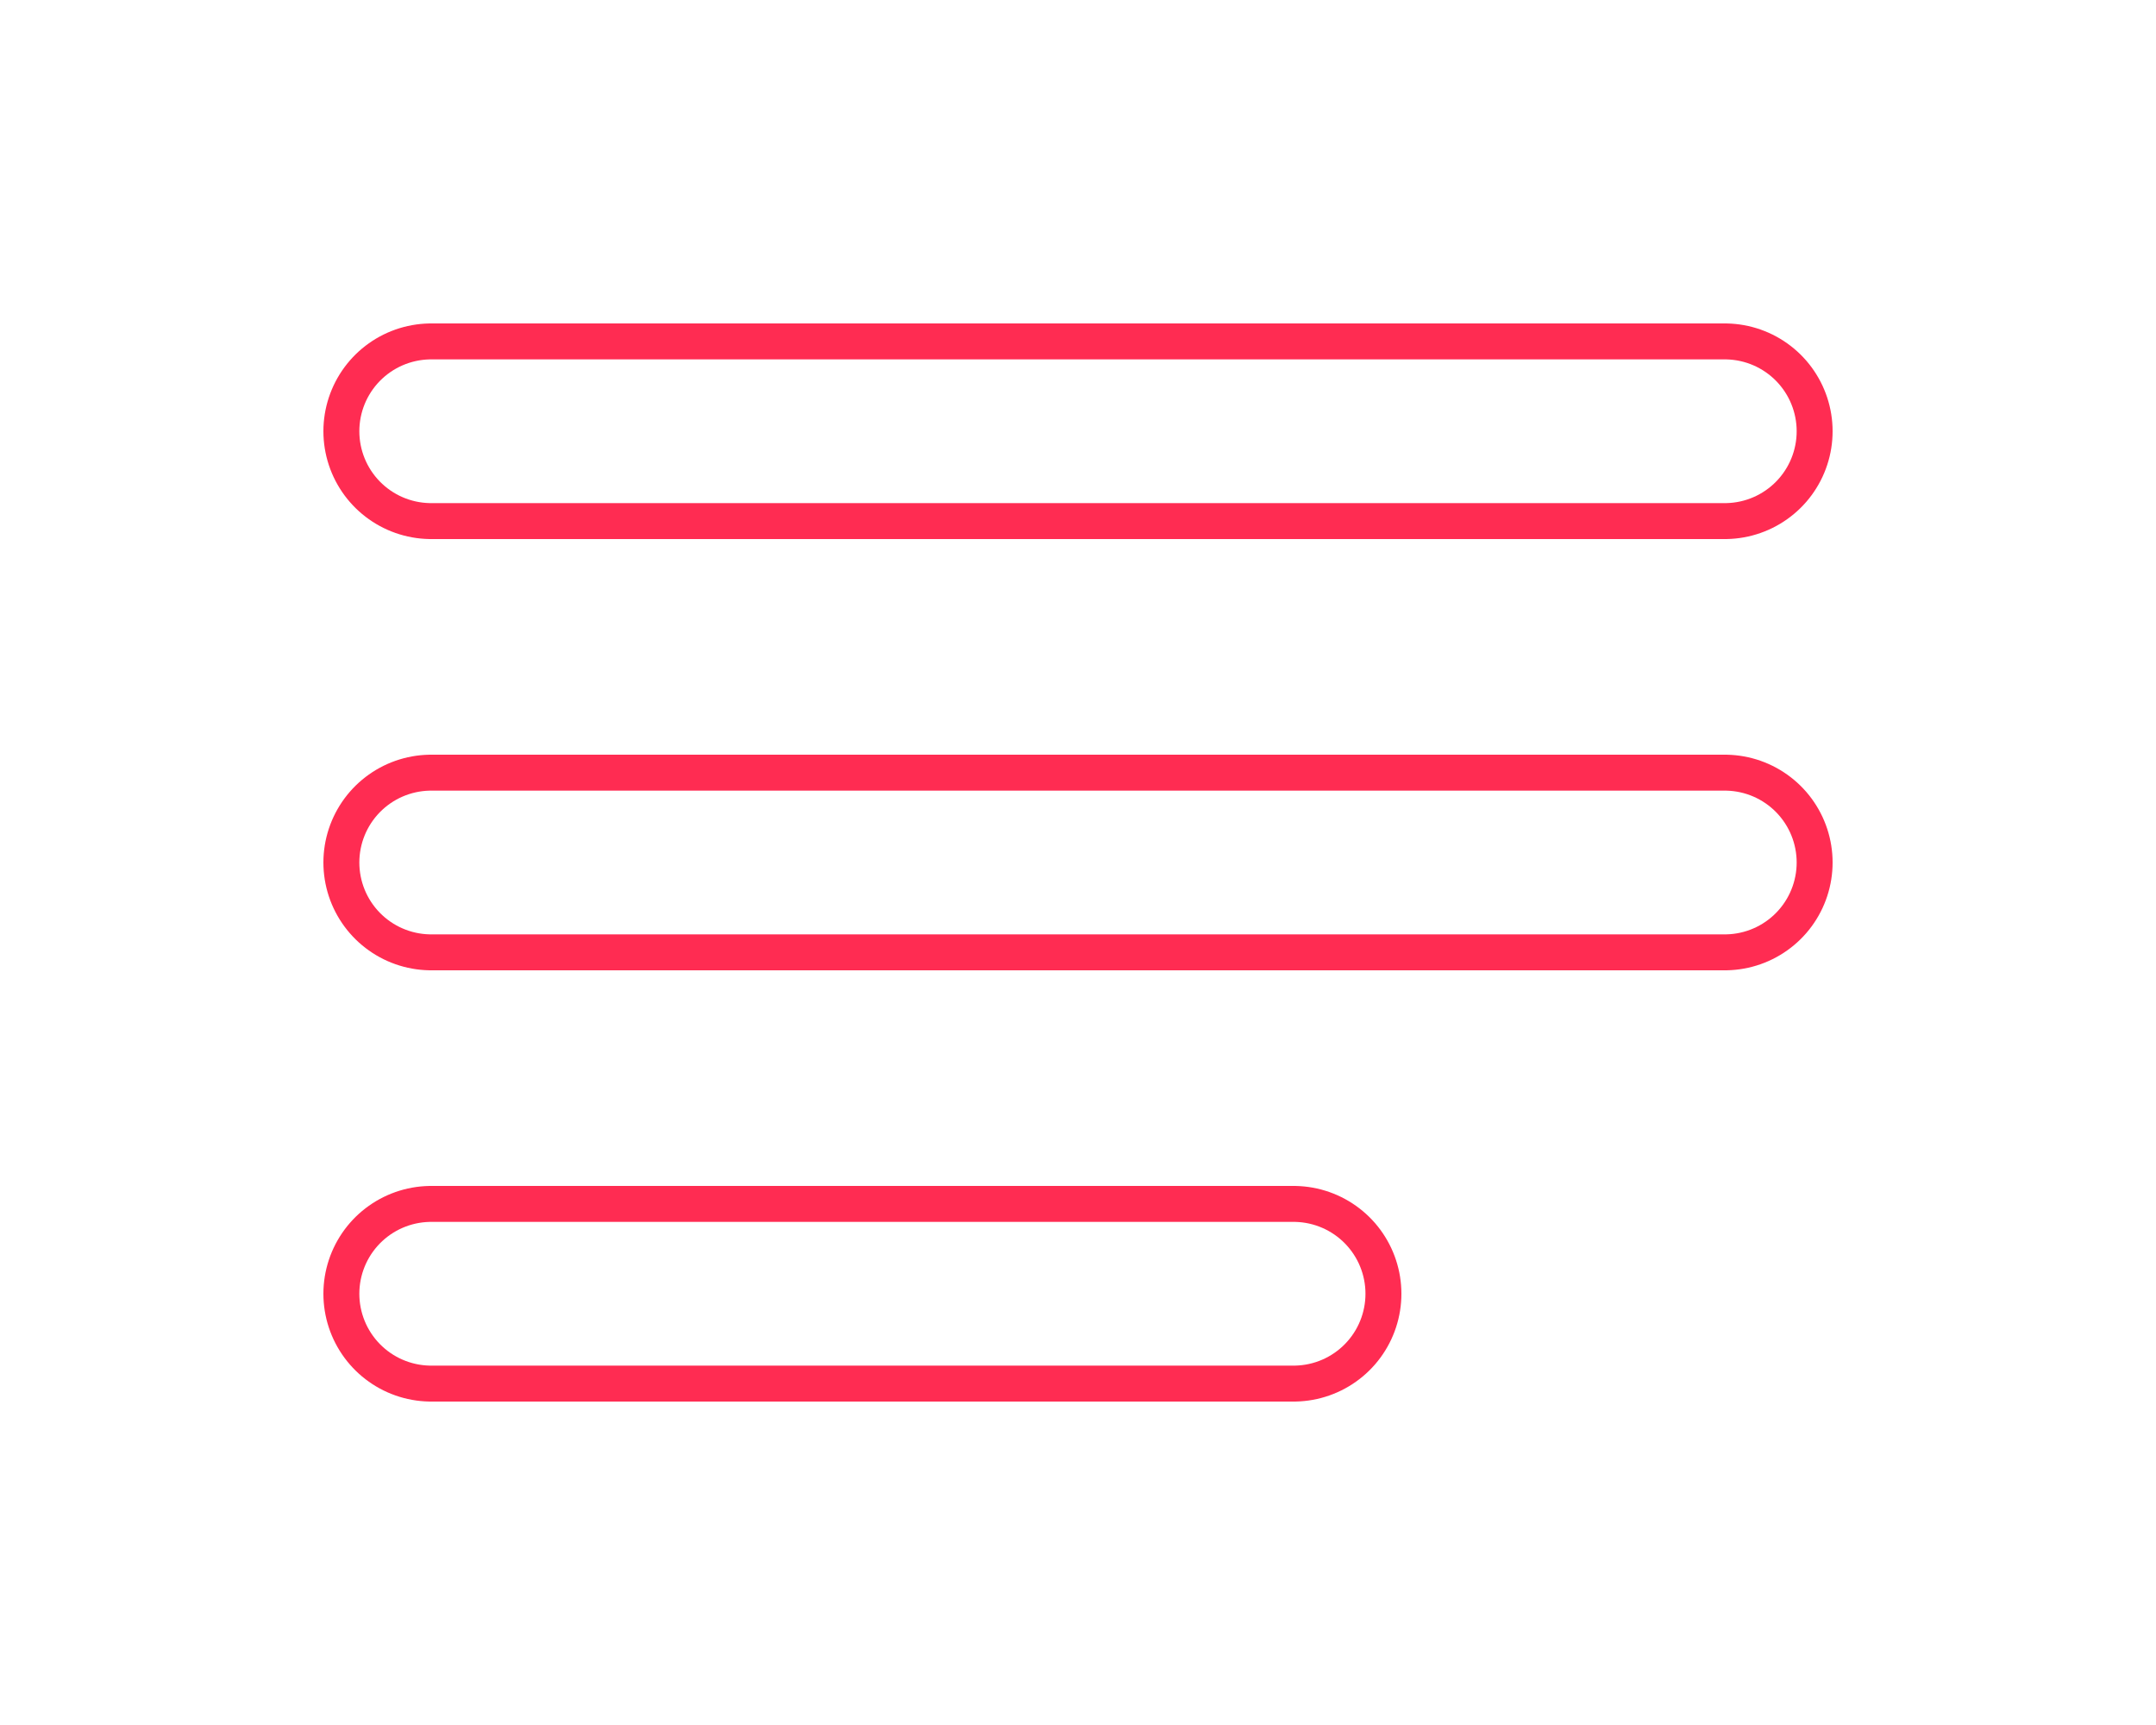<svg width="30" height="24" viewBox="0 0 30 24" fill="none" xmlns="http://www.w3.org/2000/svg">
<g filter="url(#filter0_f_595_24784)">
<path d="M6 12H24M6 6H24M6 18H18" stroke="#FF2C52" stroke-width="3" stroke-linecap="round" stroke-linejoin="round"/>
</g>
<path d="M6 12H24M6 6H24M6 18H18" stroke="white" stroke-width="2" stroke-linecap="round" stroke-linejoin="round"/>
<defs>
<filter id="filter0_f_595_24784" x="-1" y="-4" width="32" height="32" filterUnits="userSpaceOnUse" color-interpolation-filters="sRGB">
<feFlood flood-opacity="0" result="BackgroundImageFix"/>
<feBlend mode="normal" in="SourceGraphic" in2="BackgroundImageFix" result="shape"/>
<feGaussianBlur stdDeviation="2" result="effect1_foregroundBlur_595_24784"/>
</filter>
</defs>
</svg>
